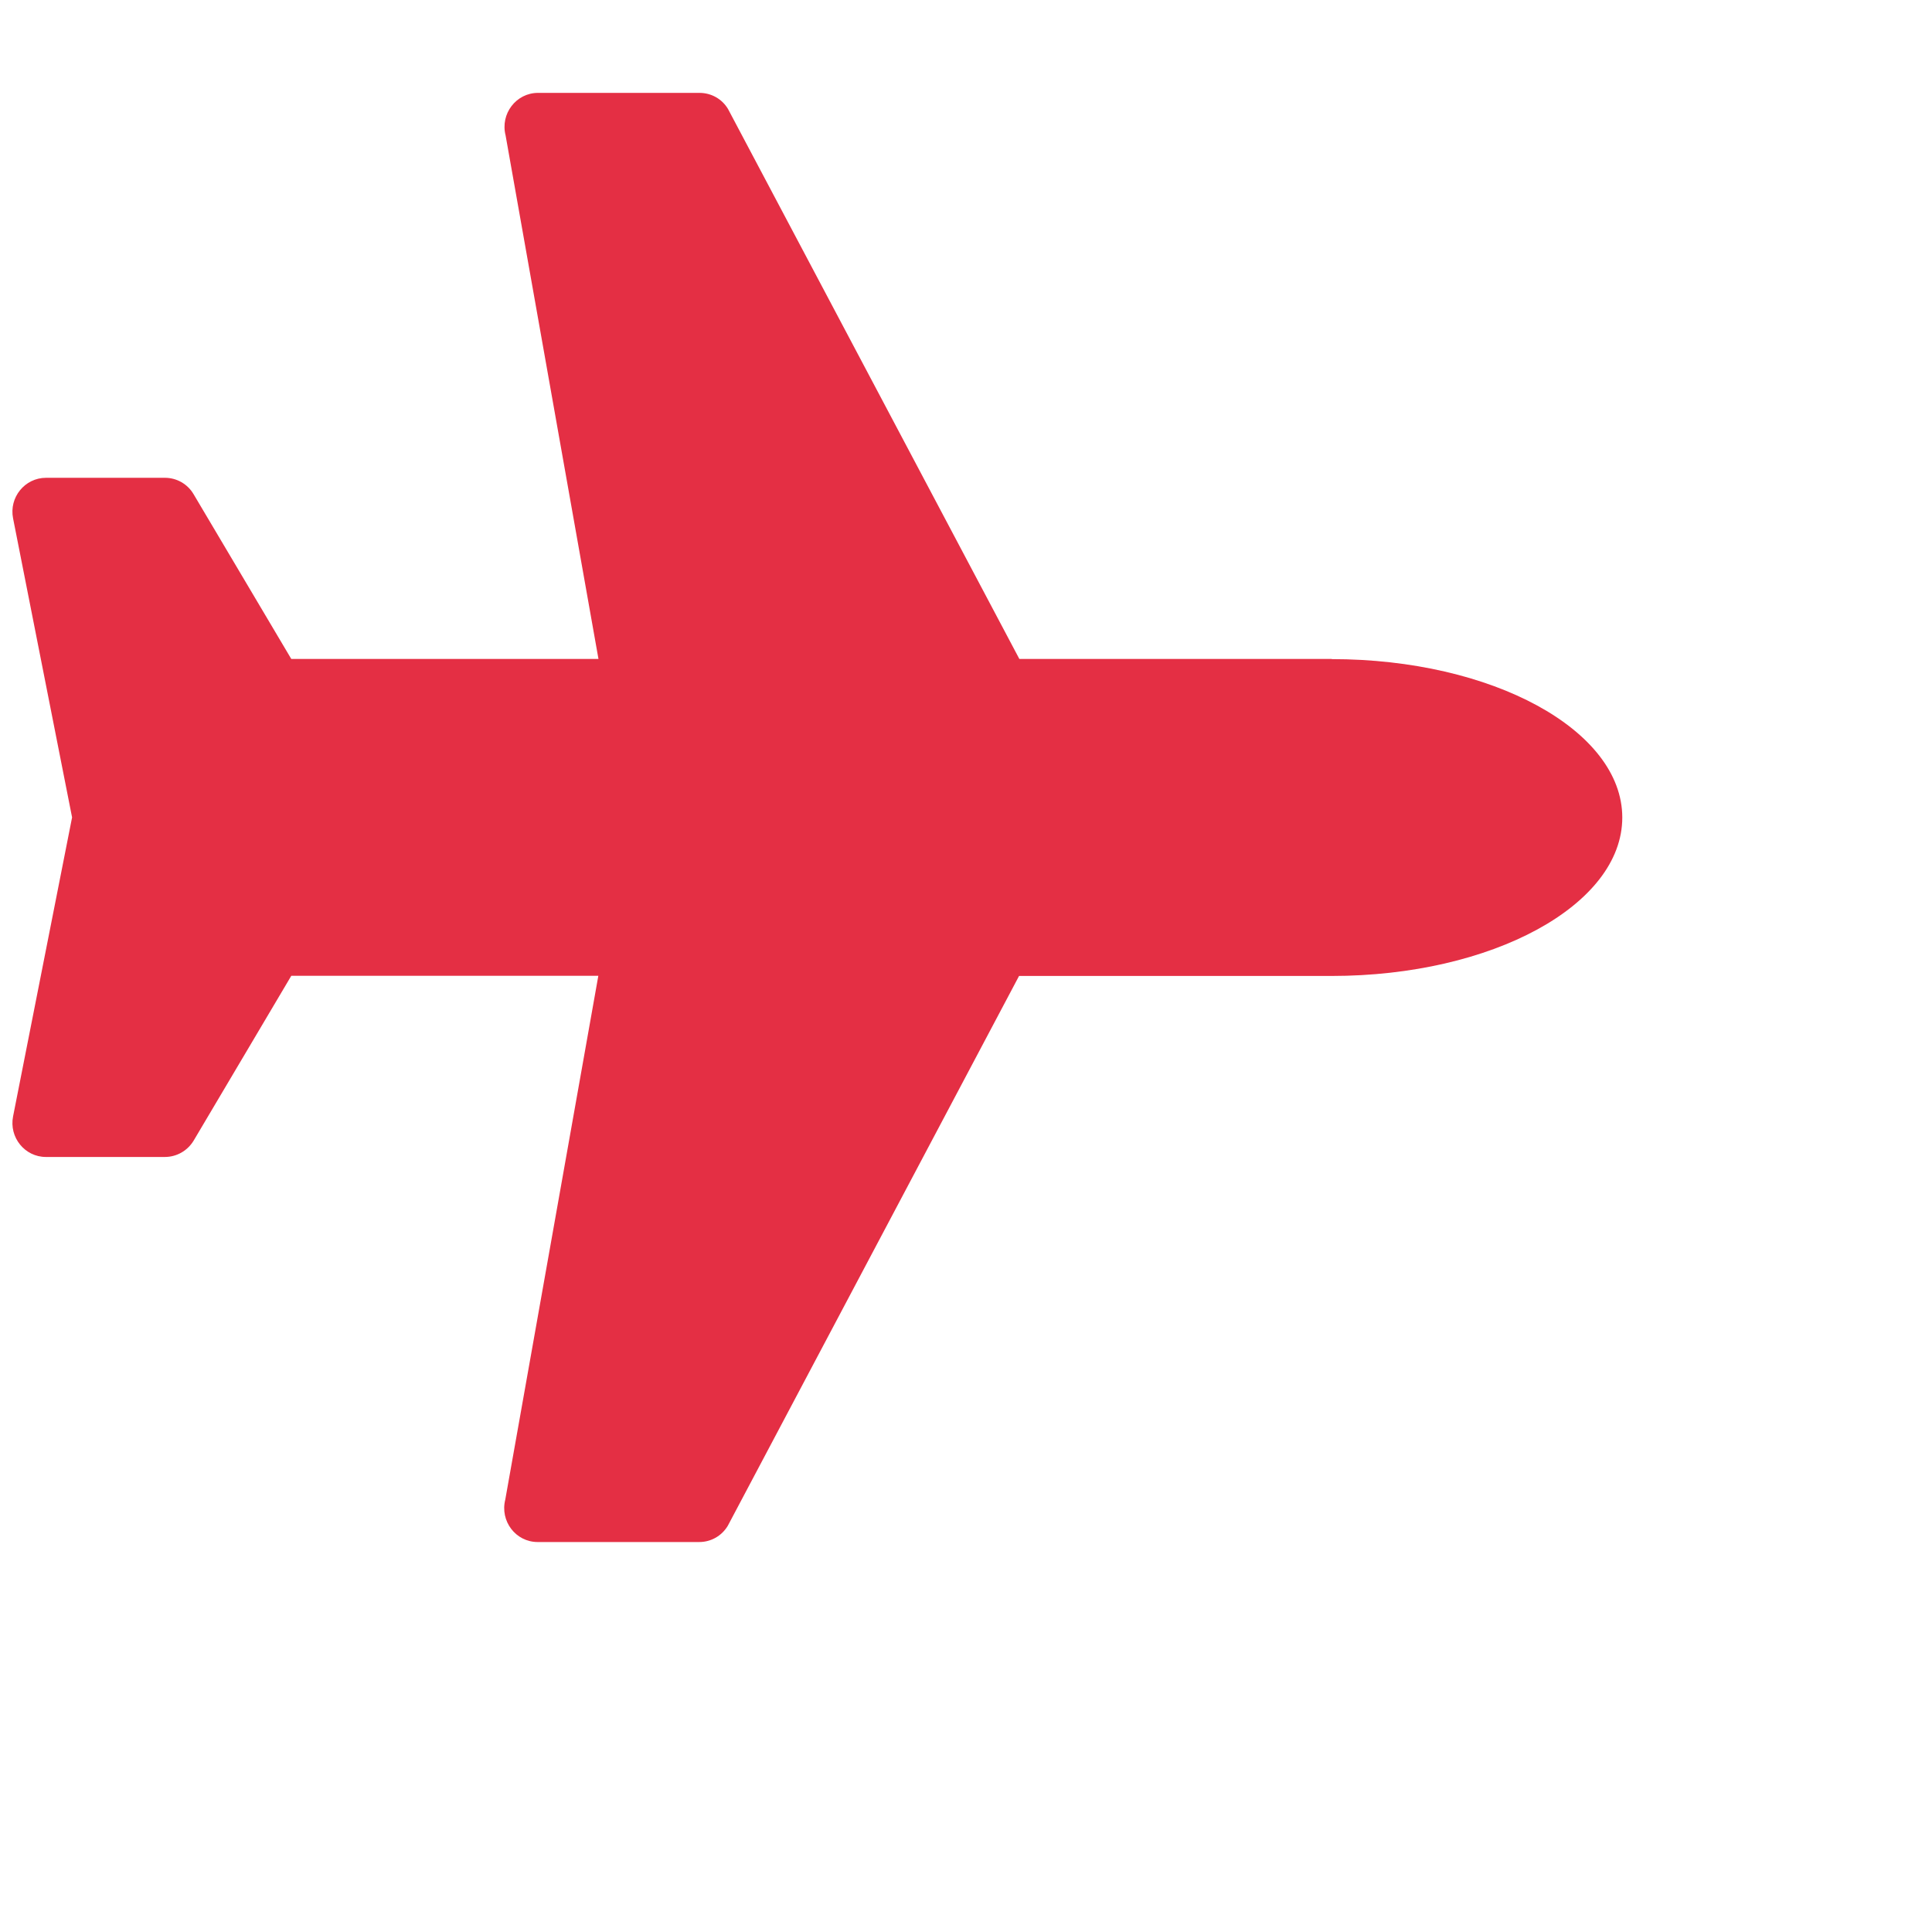 <svg xmlns="http://www.w3.org/2000/svg" xmlns:xlink="http://www.w3.org/1999/xlink" width="13" height="13" viewBox="0 0 13 13">
    <g fill="none" fill-rule="evenodd">
        <path d="M0 0H18V18H0z"/>
        <path fill="#E42F44" d="M8.96 4.434H6.859l-1.96-3.7c-.04-.068-.113-.109-.192-.109H3.62c-.147 0-.255.141-.218.286l.625 3.523H1.96l-.657-1.108c-.04-.069-.114-.111-.193-.111h-.8c-.143 0-.25.132-.222.273L.485 5.5.088 7.512c-.028.141.079.273.221.273h.8c.08 0 .153-.042.194-.11l.657-1.109h2.066L3.4 10.09c-.037.145.07.286.218.286h1.087c.079 0 .151-.041.192-.109l1.96-3.7h2.103c1.08 0 1.956-.477 1.956-1.066 0-.589-.876-1.066-1.956-1.066z"/>
    </g>
</svg>

